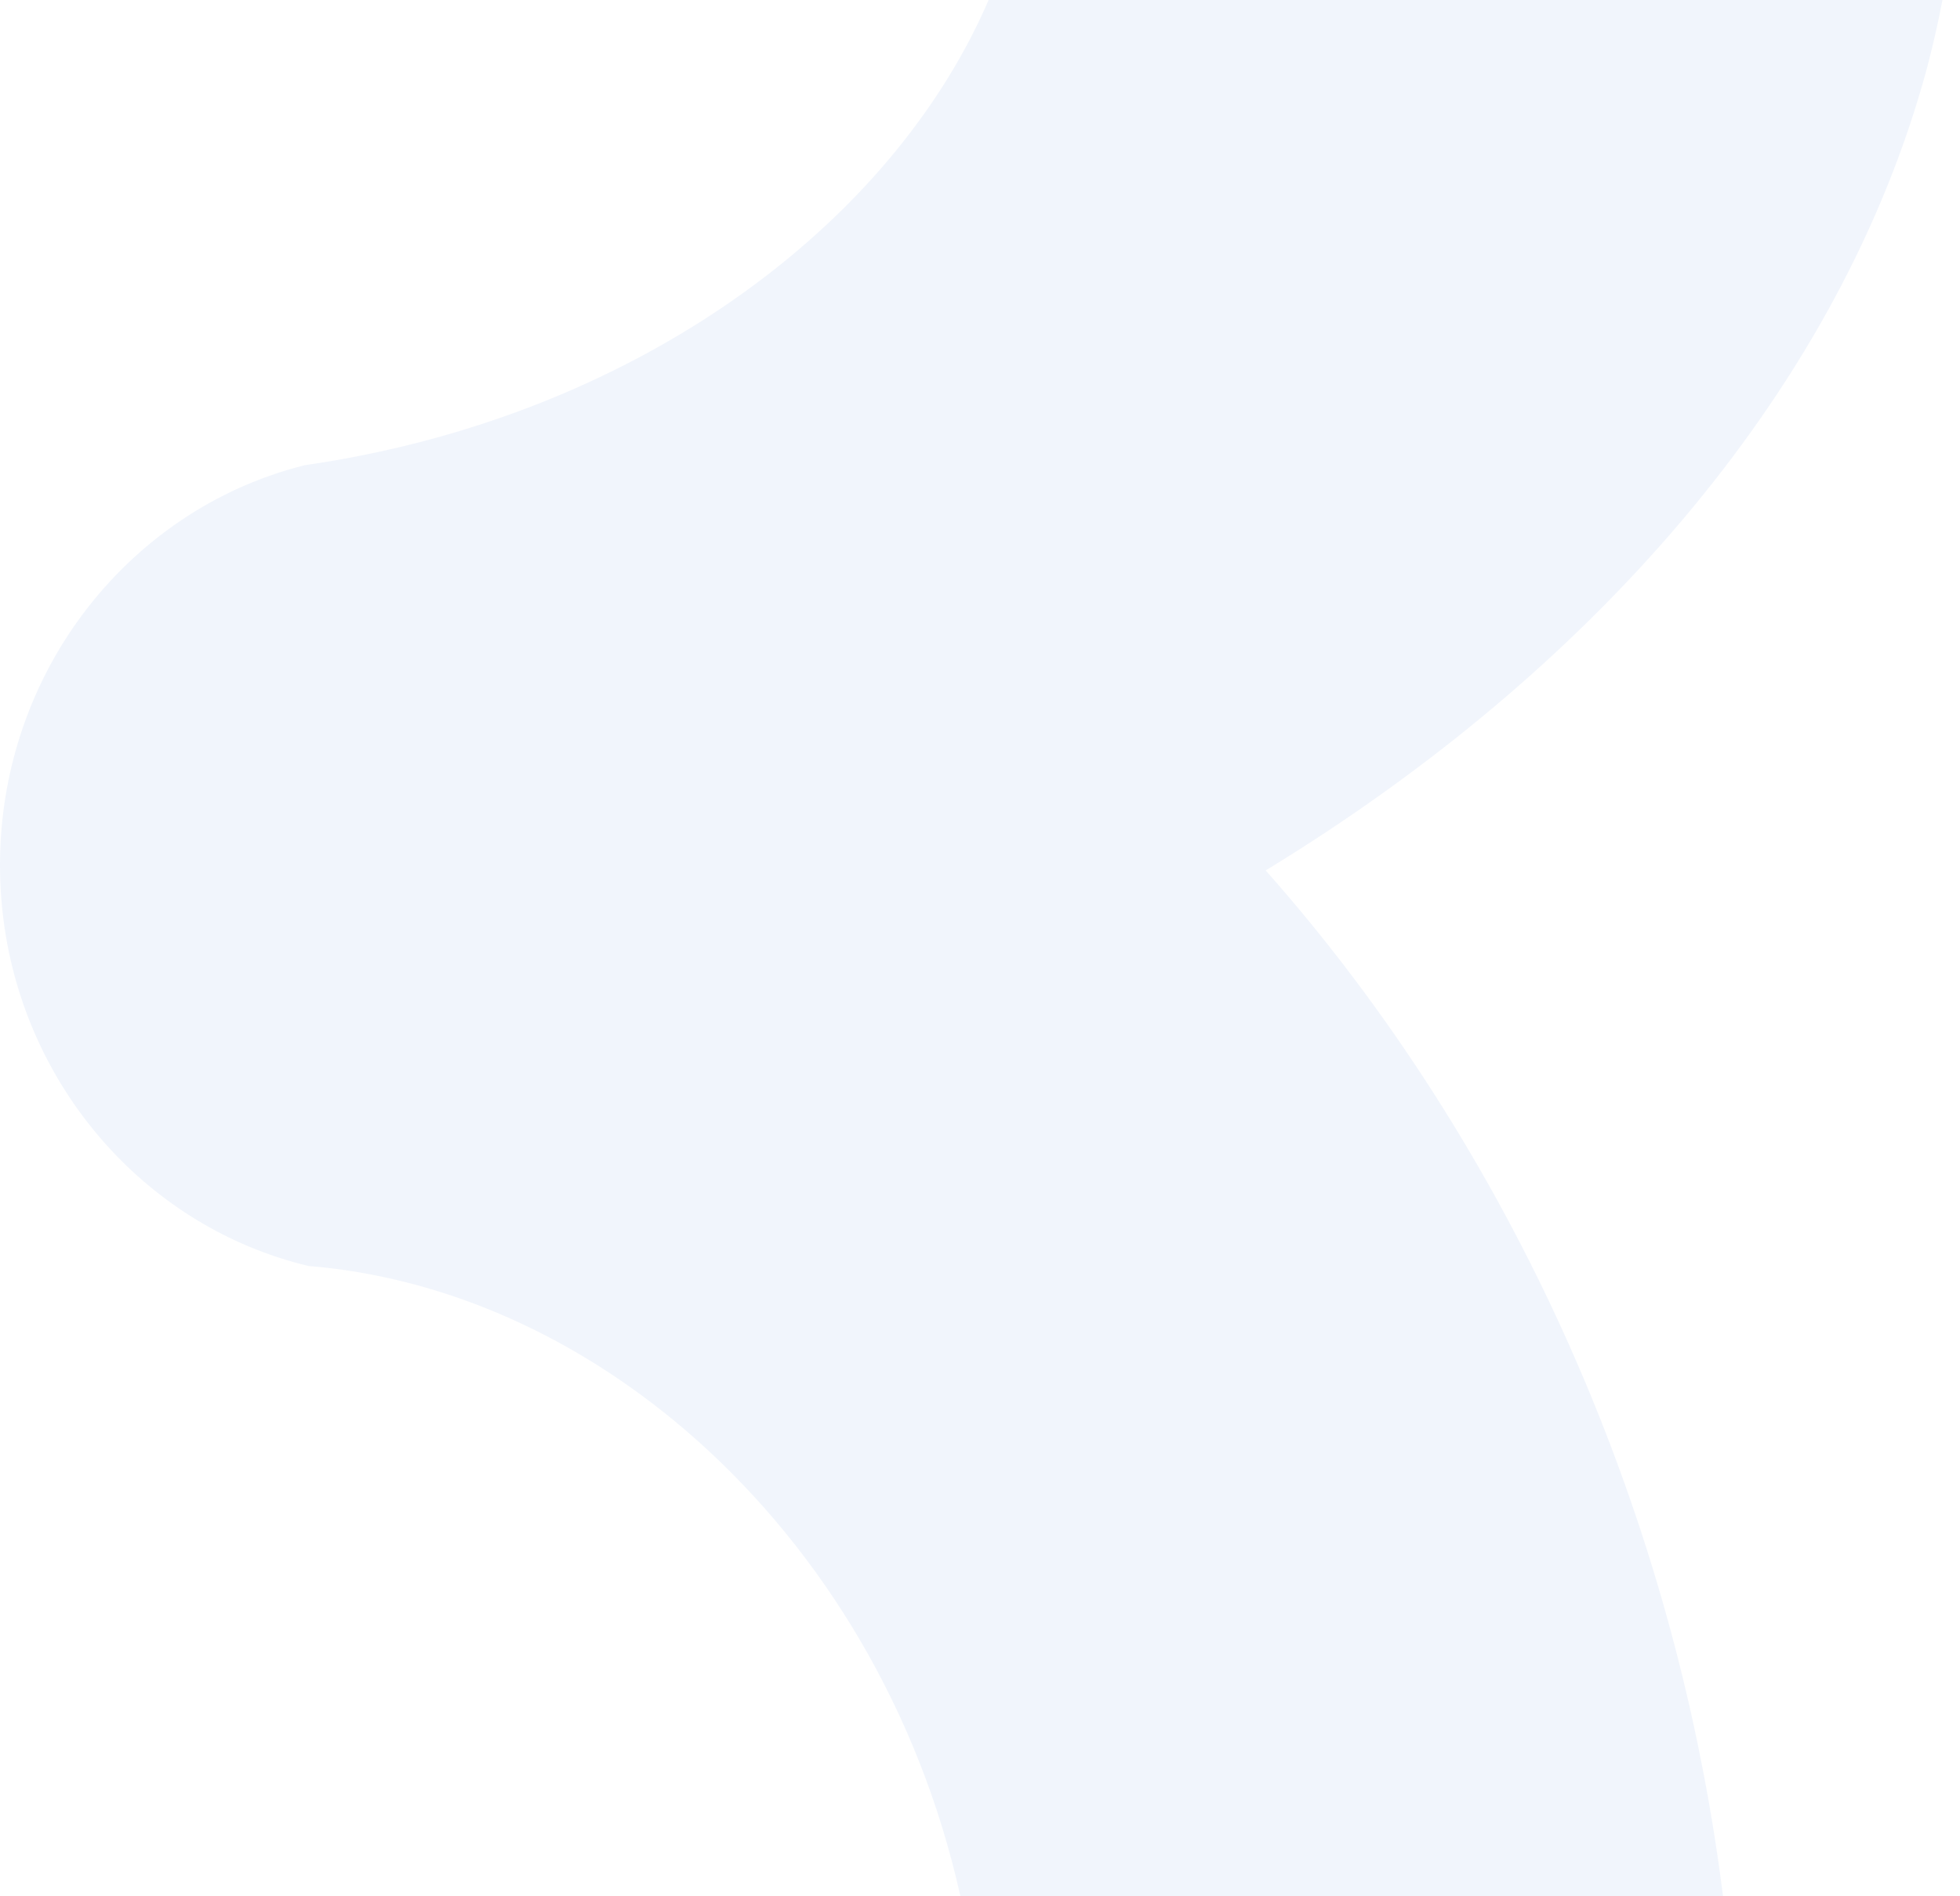 <svg width="930" height="900" viewBox="0 0 930 900" fill="none" xmlns="http://www.w3.org/2000/svg">
<path d="M929.832 -49.957C925.437 -18.979 920.568 11.051 912.036 40.532C869.393 187.982 755.008 319.01 600.551 413.115C716.157 543.624 796.373 718.614 818.491 907.714L818.506 907.995C820.086 921.454 809.041 933.326 794.678 933.608L479.487 939.996C470.022 940.174 461.878 933.727 460.471 924.907C445.964 834.908 404.111 756.365 347.076 699.063C299.536 651.277 241.424 618.253 179.793 605.64C168.777 603.372 157.646 601.771 146.428 600.867C136.662 598.525 127.182 595.427 118.062 591.603C48.819 562.581 0 492.473 0 410.61C0 331.357 45.745 263.13 111.469 232.523C122.041 227.602 133.129 223.659 144.633 220.784C153.696 219.479 162.658 217.953 171.506 216.174C196.957 211.12 221.445 204.213 244.727 195.69C370.789 149.534 462.18 56.125 484.37 -47.585C486.094 -55.693 493.663 -61.548 502.439 -61.725L910.83 -69.996C922.349 -70.219 931.354 -60.732 929.832 -49.957Z" fill="#1B5ED0" fill-opacity="0.06"/>
</svg>
